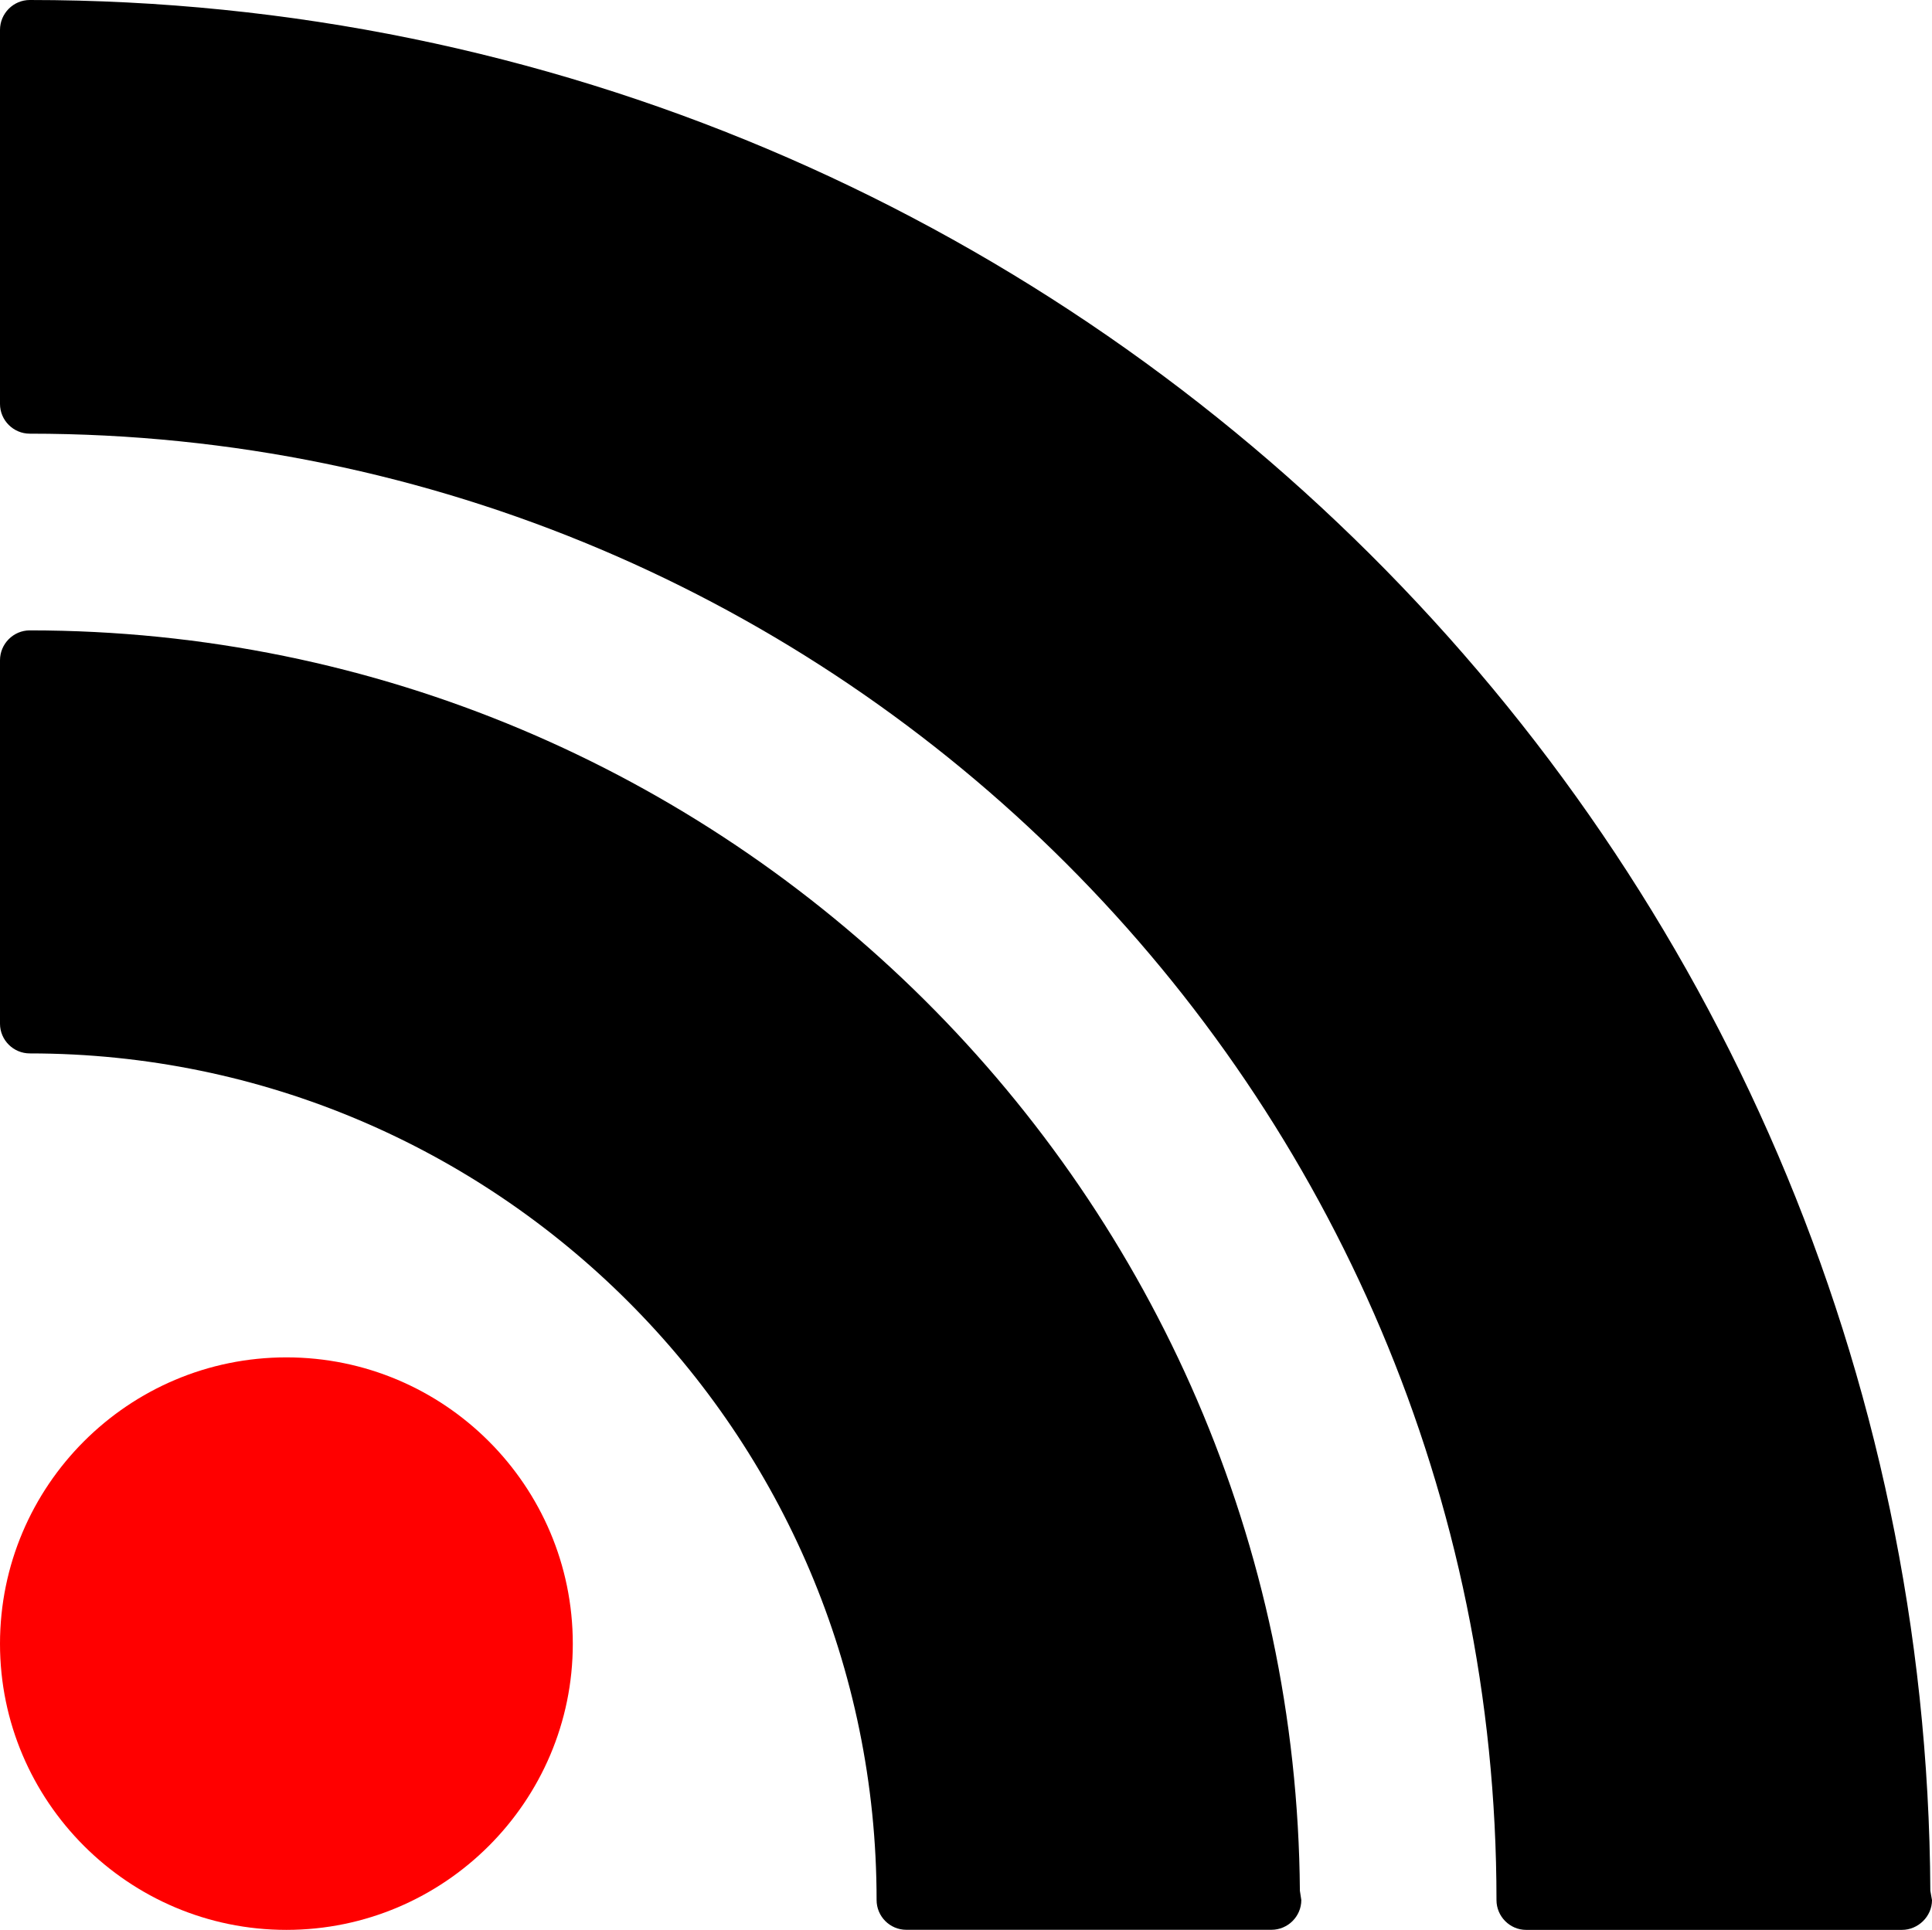 <?xml version="1.0" encoding="iso-8859-1"?>
<!-- Generator: Adobe Illustrator 16.0.0, SVG Export Plug-In . SVG Version: 6.00 Build 0)  -->
<!DOCTYPE svg PUBLIC "-//W3C//DTD SVG 1.1//EN" "http://www.w3.org/Graphics/SVG/1.1/DTD/svg11.dtd">
<svg version="1.1" xmlns="http://www.w3.org/2000/svg" xmlns:xlink="http://www.w3.org/1999/xlink" x="0px" y="0px"
	 width="24.332px" height="24.311px" viewBox="0 0 24.332 24.311" style="enable-background:new 0 0 24.332 24.311;"
	 xml:space="preserve">
<g id="c40_rss">
	<path style="fill:red;" d="M3.607,17.099C1.618,17.099,0,18.716,0,20.707c0,1.984,1.618,3.604,3.607,3.604
		s3.607-1.619,3.607-3.604C7.214,18.716,5.596,17.099,3.607,17.099z"/>
	<path style="fill:#000000;" d="M0.375,7.941C0.169,7.941,0,8.11,0,8.318v4.578c0,0.206,0.169,0.374,0.375,0.374
		c5.879,0,10.665,4.784,10.665,10.665c0,0.205,0.166,0.375,0.375,0.375h4.581h0.016c0.209,0,0.377-0.17,0.377-0.375l-0.018-0.117
		C16.305,15.054,9.152,7.941,0.375,7.941z"/>
	<path style="fill:#000000;" d="M24.311,23.818C24.246,10.671,13.531,0,0.375,0C0.169,0,0,0.169,0,0.377v4.711
		c0,0.207,0.169,0.375,0.375,0.375c10.186,0,18.472,8.287,18.472,18.473c0,0.205,0.168,0.375,0.373,0.375h4.713h0.02
		c0.205,0,0.379-0.17,0.379-0.375L24.311,23.818z"/>
</g>
<g id="Capa_1">
</g>
</svg>
